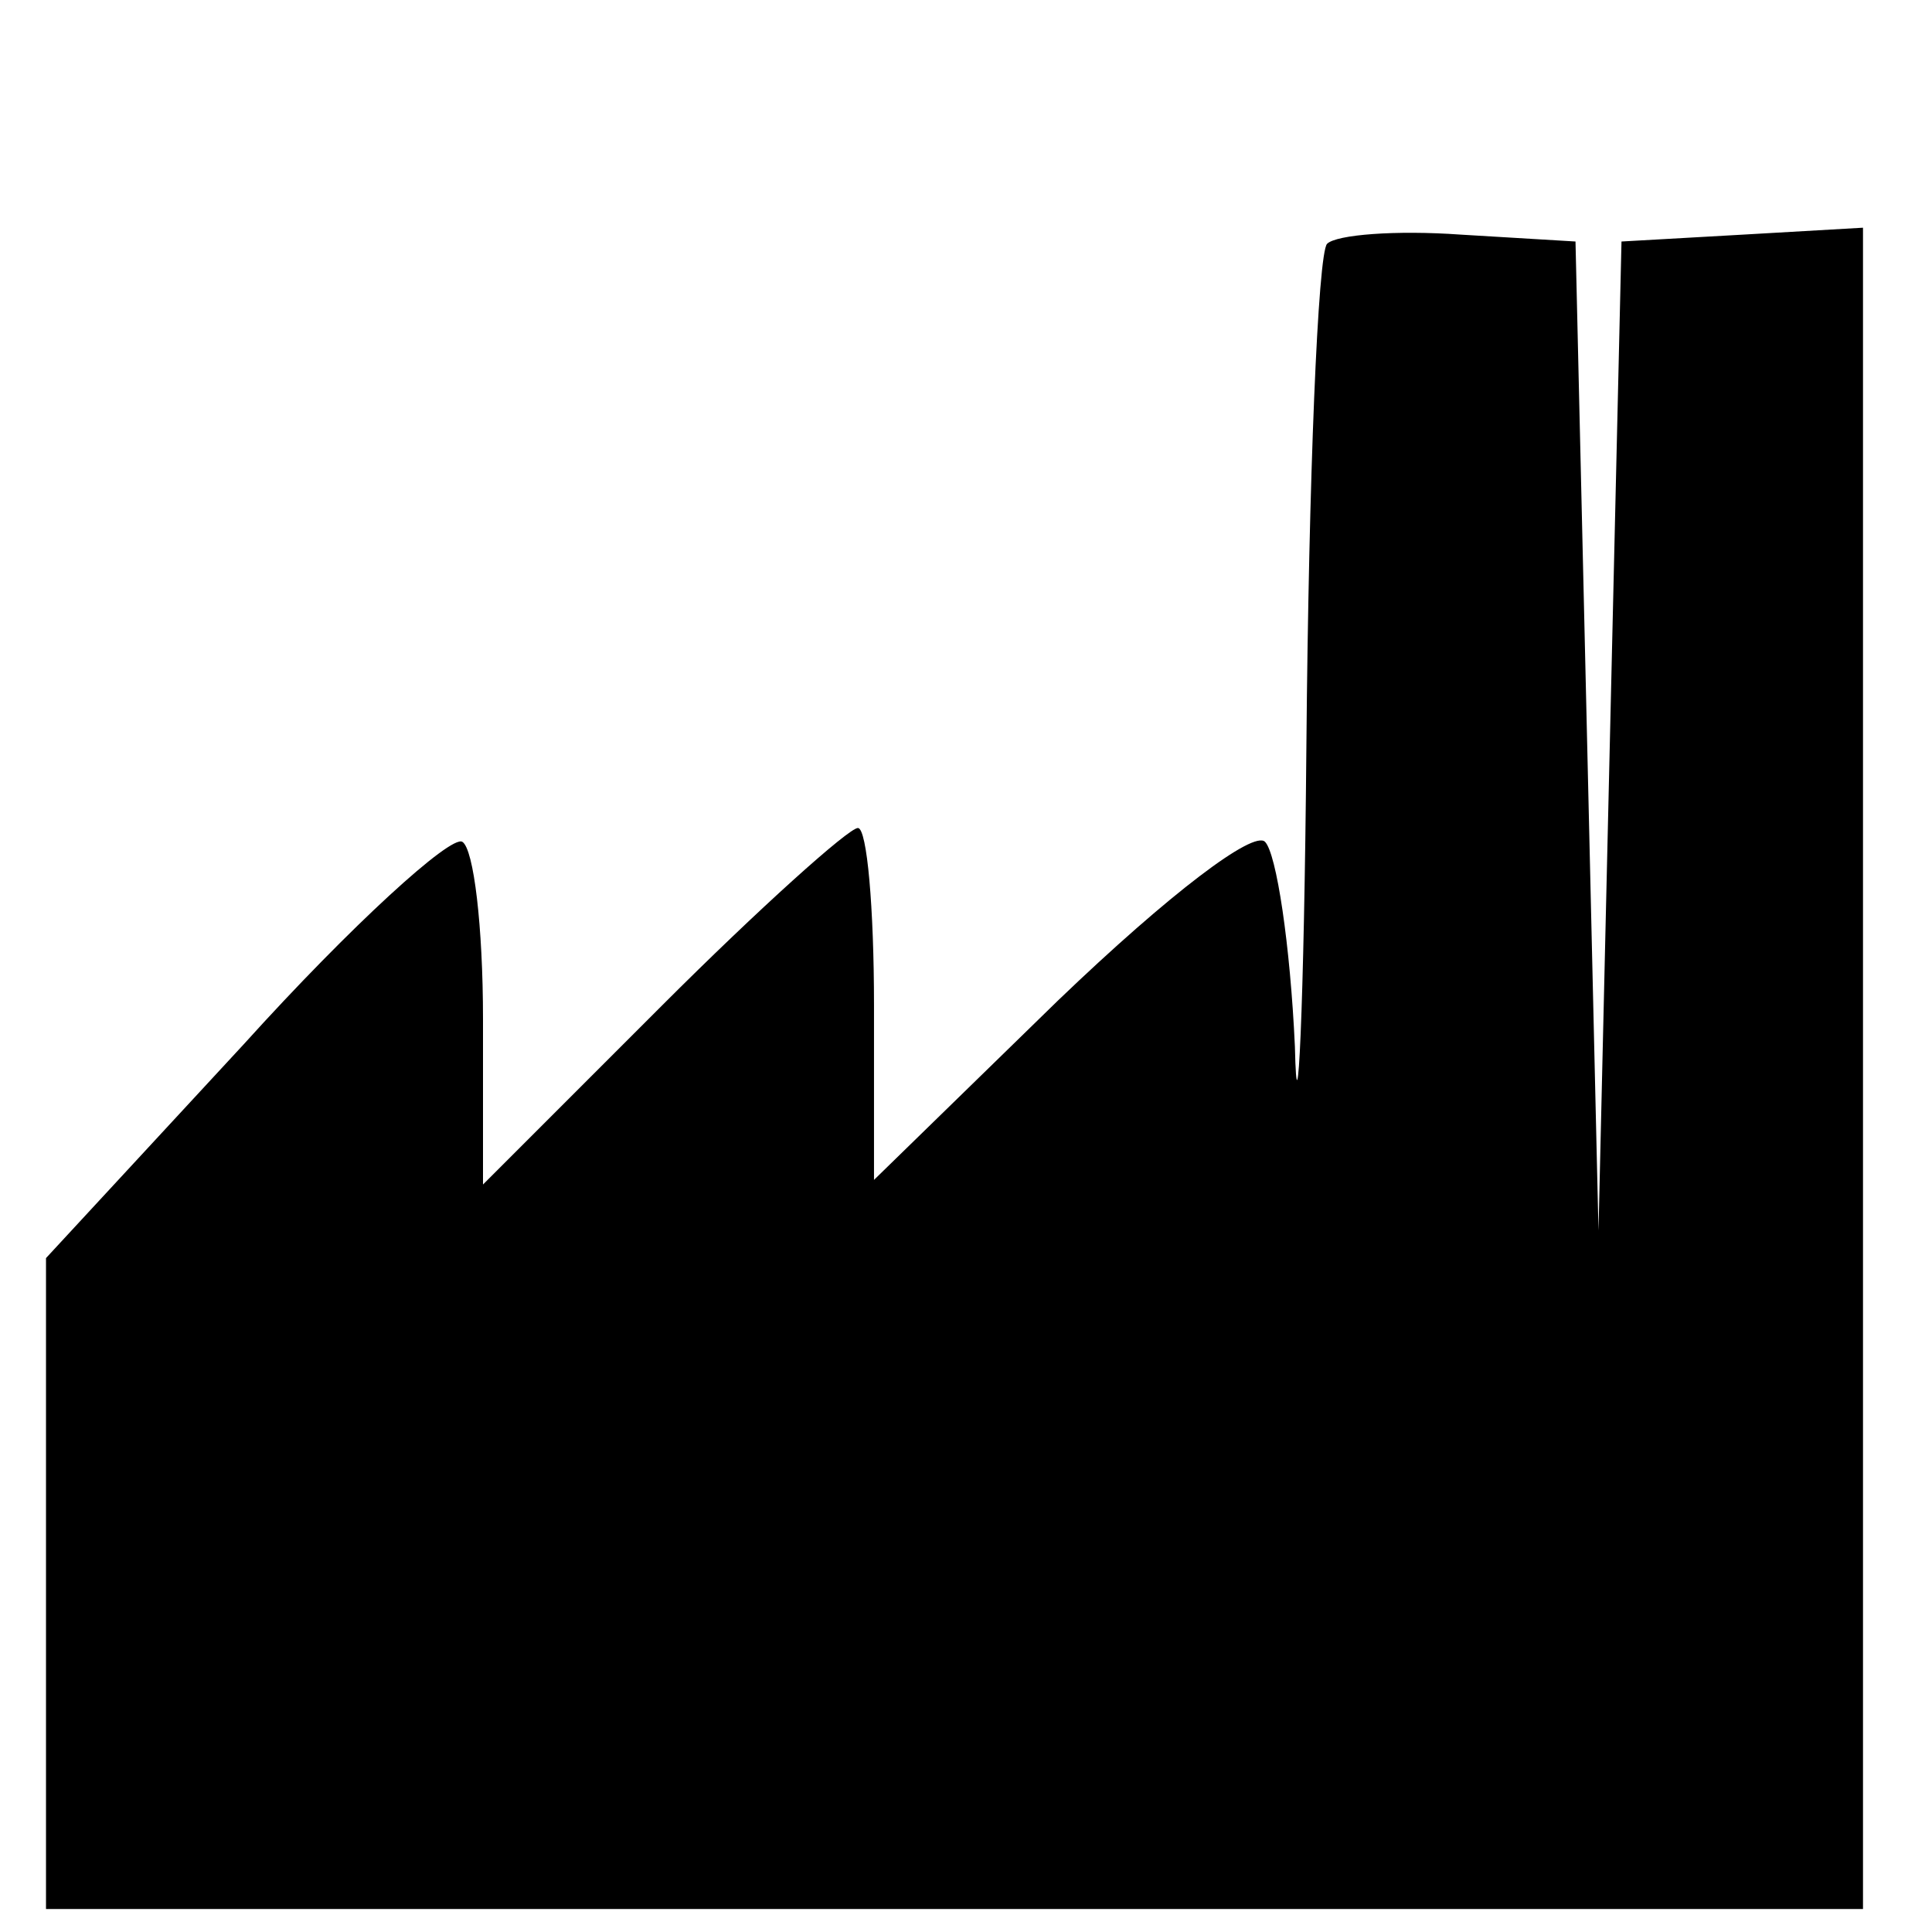 <?xml version="1.0" encoding="UTF-8"?>
<!DOCTYPE svg  PUBLIC '-//W3C//DTD SVG 20010904//EN'  'http://www.w3.org/TR/2001/REC-SVG-20010904/DTD/svg10.dtd'>
<svg width="84pt" height="84pt" version="1.0" viewBox="0 0 84 84" xmlns="http://www.w3.org/2000/svg">
	<g transform="translate(0 84) scale(.1 -.1)">
		<path d="m577 734c-4-4-8-102-9-218s-4-175-5-131c-2 44-8 84-13 89s-41-22-90-69l-80-78v76c0 42-3 77-7 77s-43-35-85-77l-78-78v72c0 40-4 74-9 77s-48-36-95-88l-86-93v-142-141h395 395v366 365l-52-3-53-3-10-430-10 430-50 3c-28 2-54 0-58-4z"/>
	</g>
</svg>
